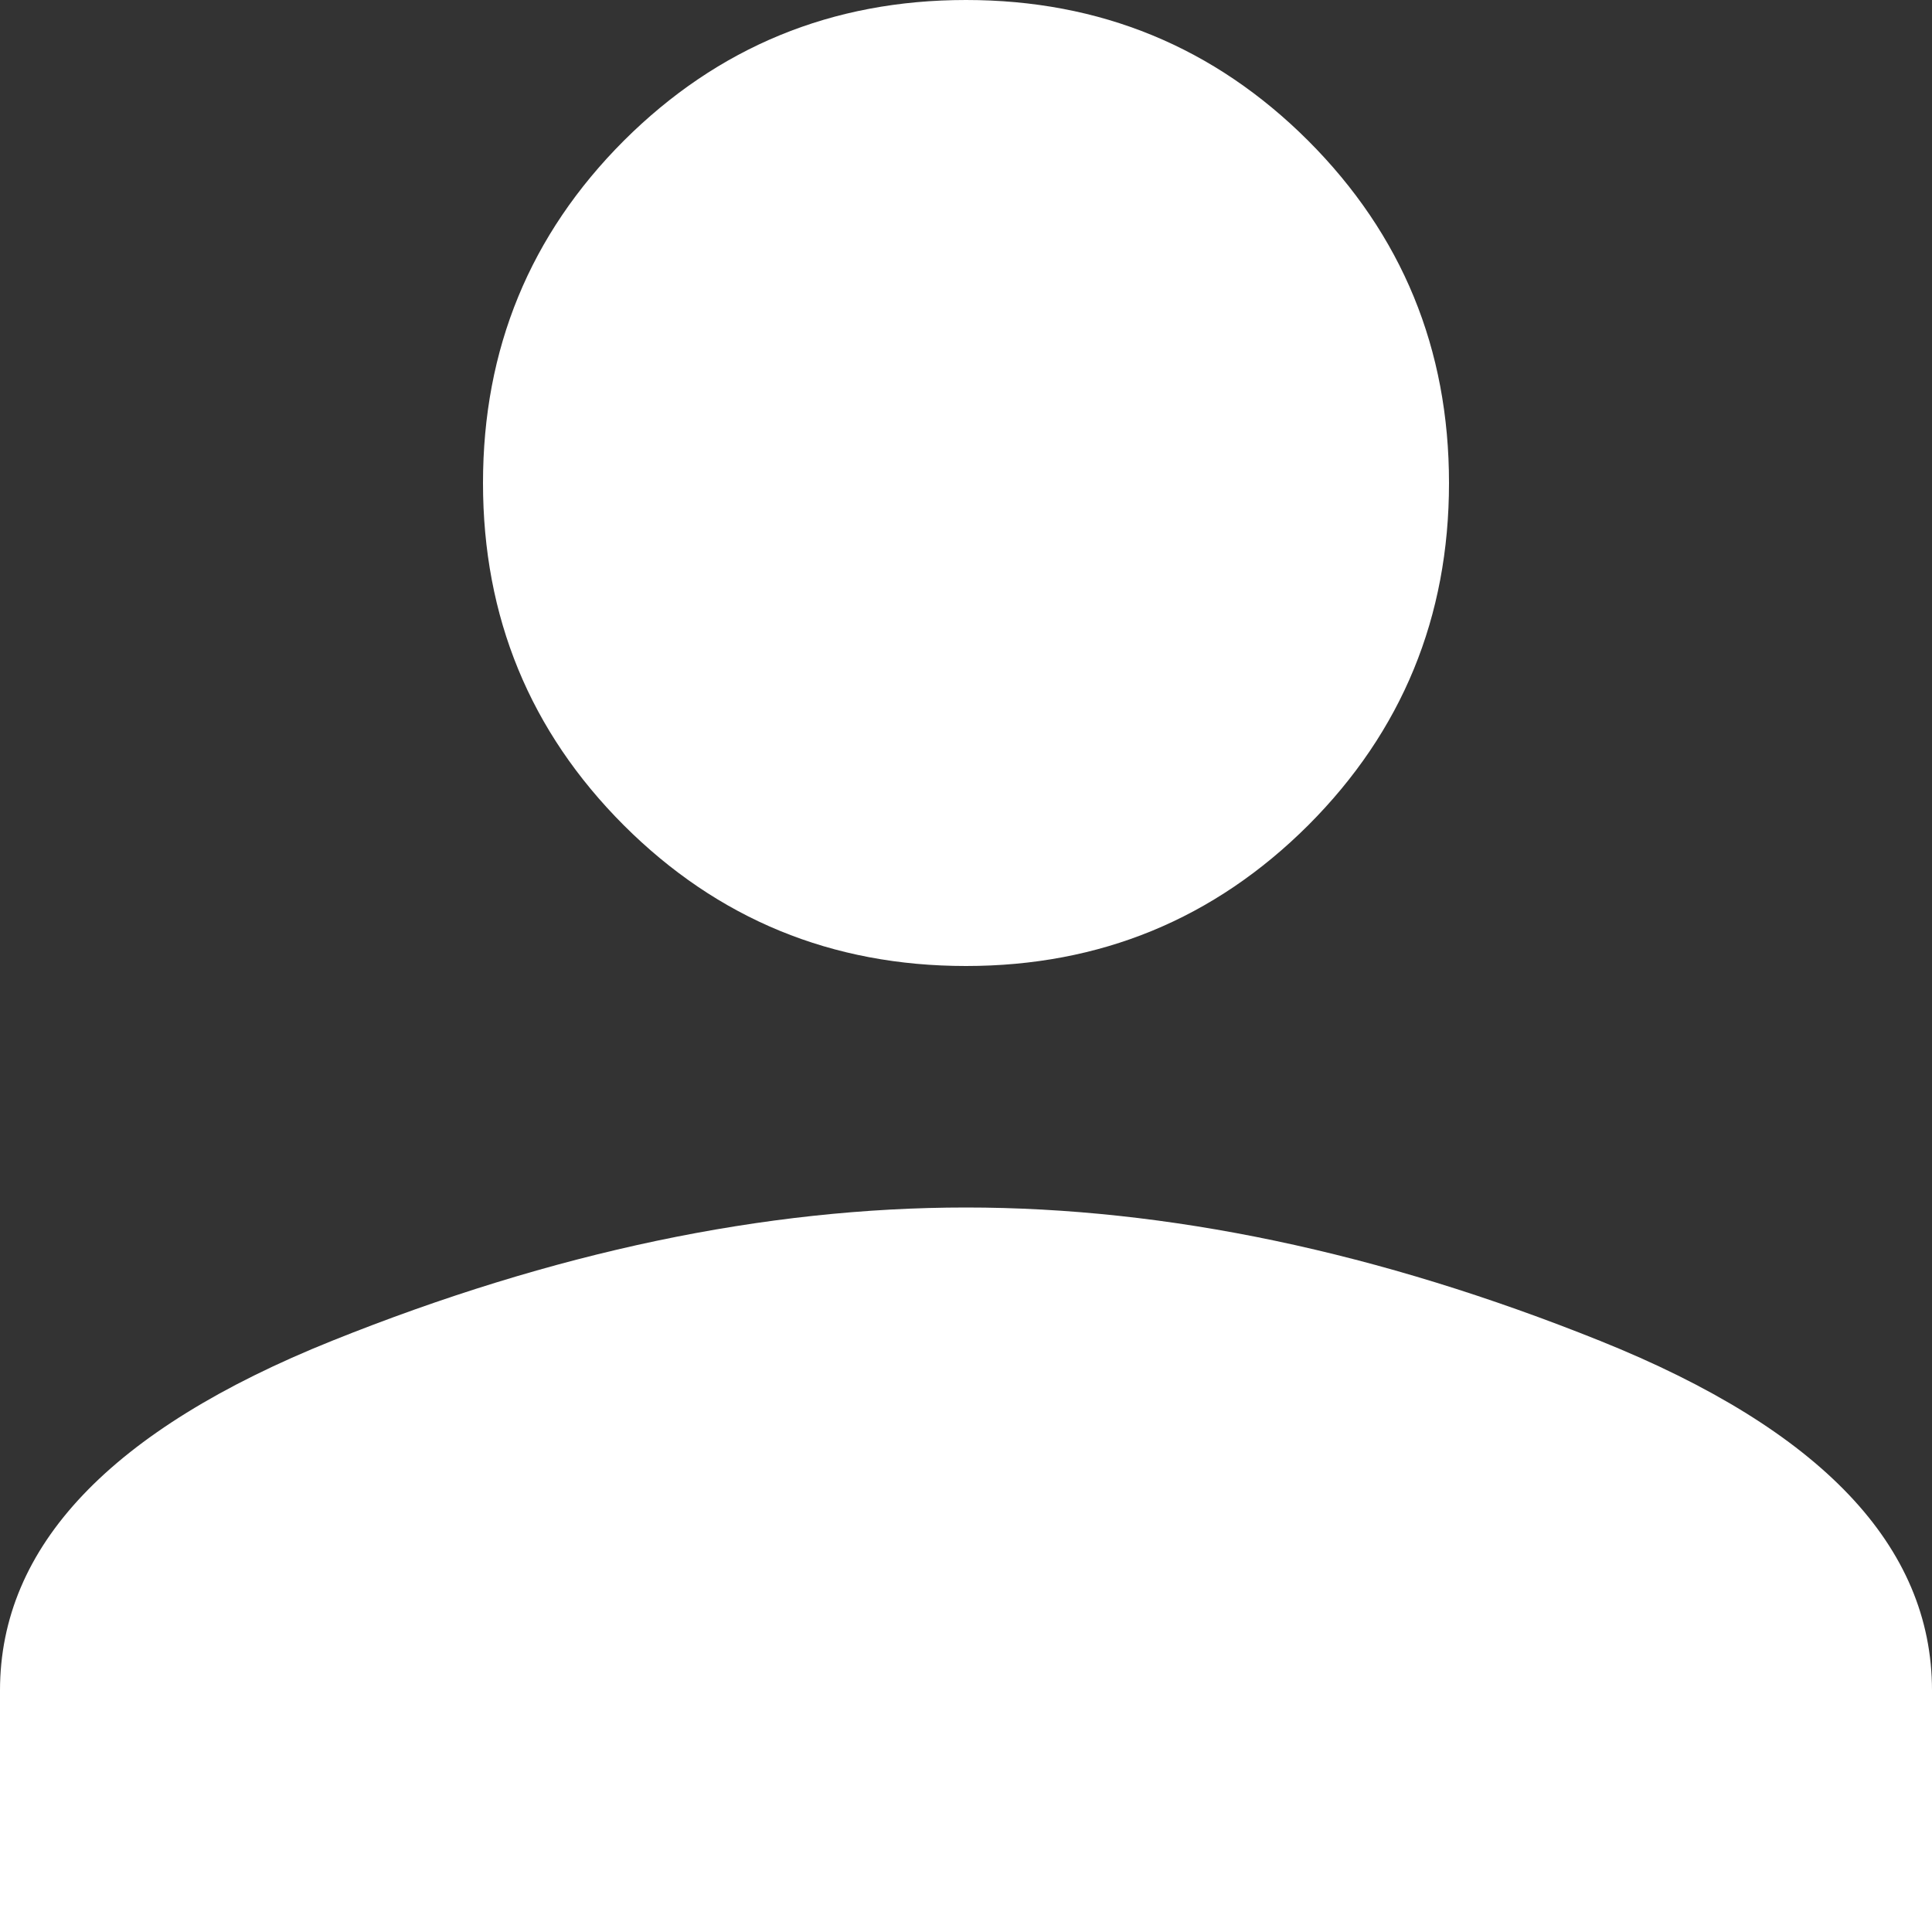 <?xml version="1.0" encoding="UTF-8"?>
<svg width="14px" height="14px" viewBox="0 0 14 14" version="1.1" xmlns="http://www.w3.org/2000/svg" xmlns:xlink="http://www.w3.org/1999/xlink">
    <rect x="0" y="0" width="14" height="14" fill="#333333" stroke="none"/>
    <!-- Generator: Sketch 46.2 (44496) - http://www.bohemiancoding.com/sketch -->
    <title>Shape</title>
    <desc>Created with Sketch.</desc>
    <defs></defs>
    <g id="Page-1" stroke="none" stroke-width="1" fill="none" fill-rule="evenodd">
        <g id="user" fill="#FFFFFF">
            <path d="M7,7 C6.028,7 5.201,6.66 4.52,5.98 C3.84,5.299 3.5,4.472 3.5,3.5 C3.5,2.528 3.84,1.701 4.52,1.02 C5.202,0.34 6.029,0 7,0 C7.971,0 8.799,0.34 9.48,1.02 C10.16,1.701 10.5,2.528 10.5,3.5 C10.5,4.472 10.16,5.299 9.48,5.98 C8.798,6.66 7.971,7 7,7 Z M7,8.75 C8.458,8.75 9.99,9.072 11.594,9.716 C13.198,10.36 14,11.205 14,12.25 L14,14 L0,14 L0,12.25 C0,11.205 0.802,10.36 2.406,9.716 C4.01,9.072 5.542,8.75 7,8.75 Z" id="Shape"></path>
        </g>
    </g>
</svg>